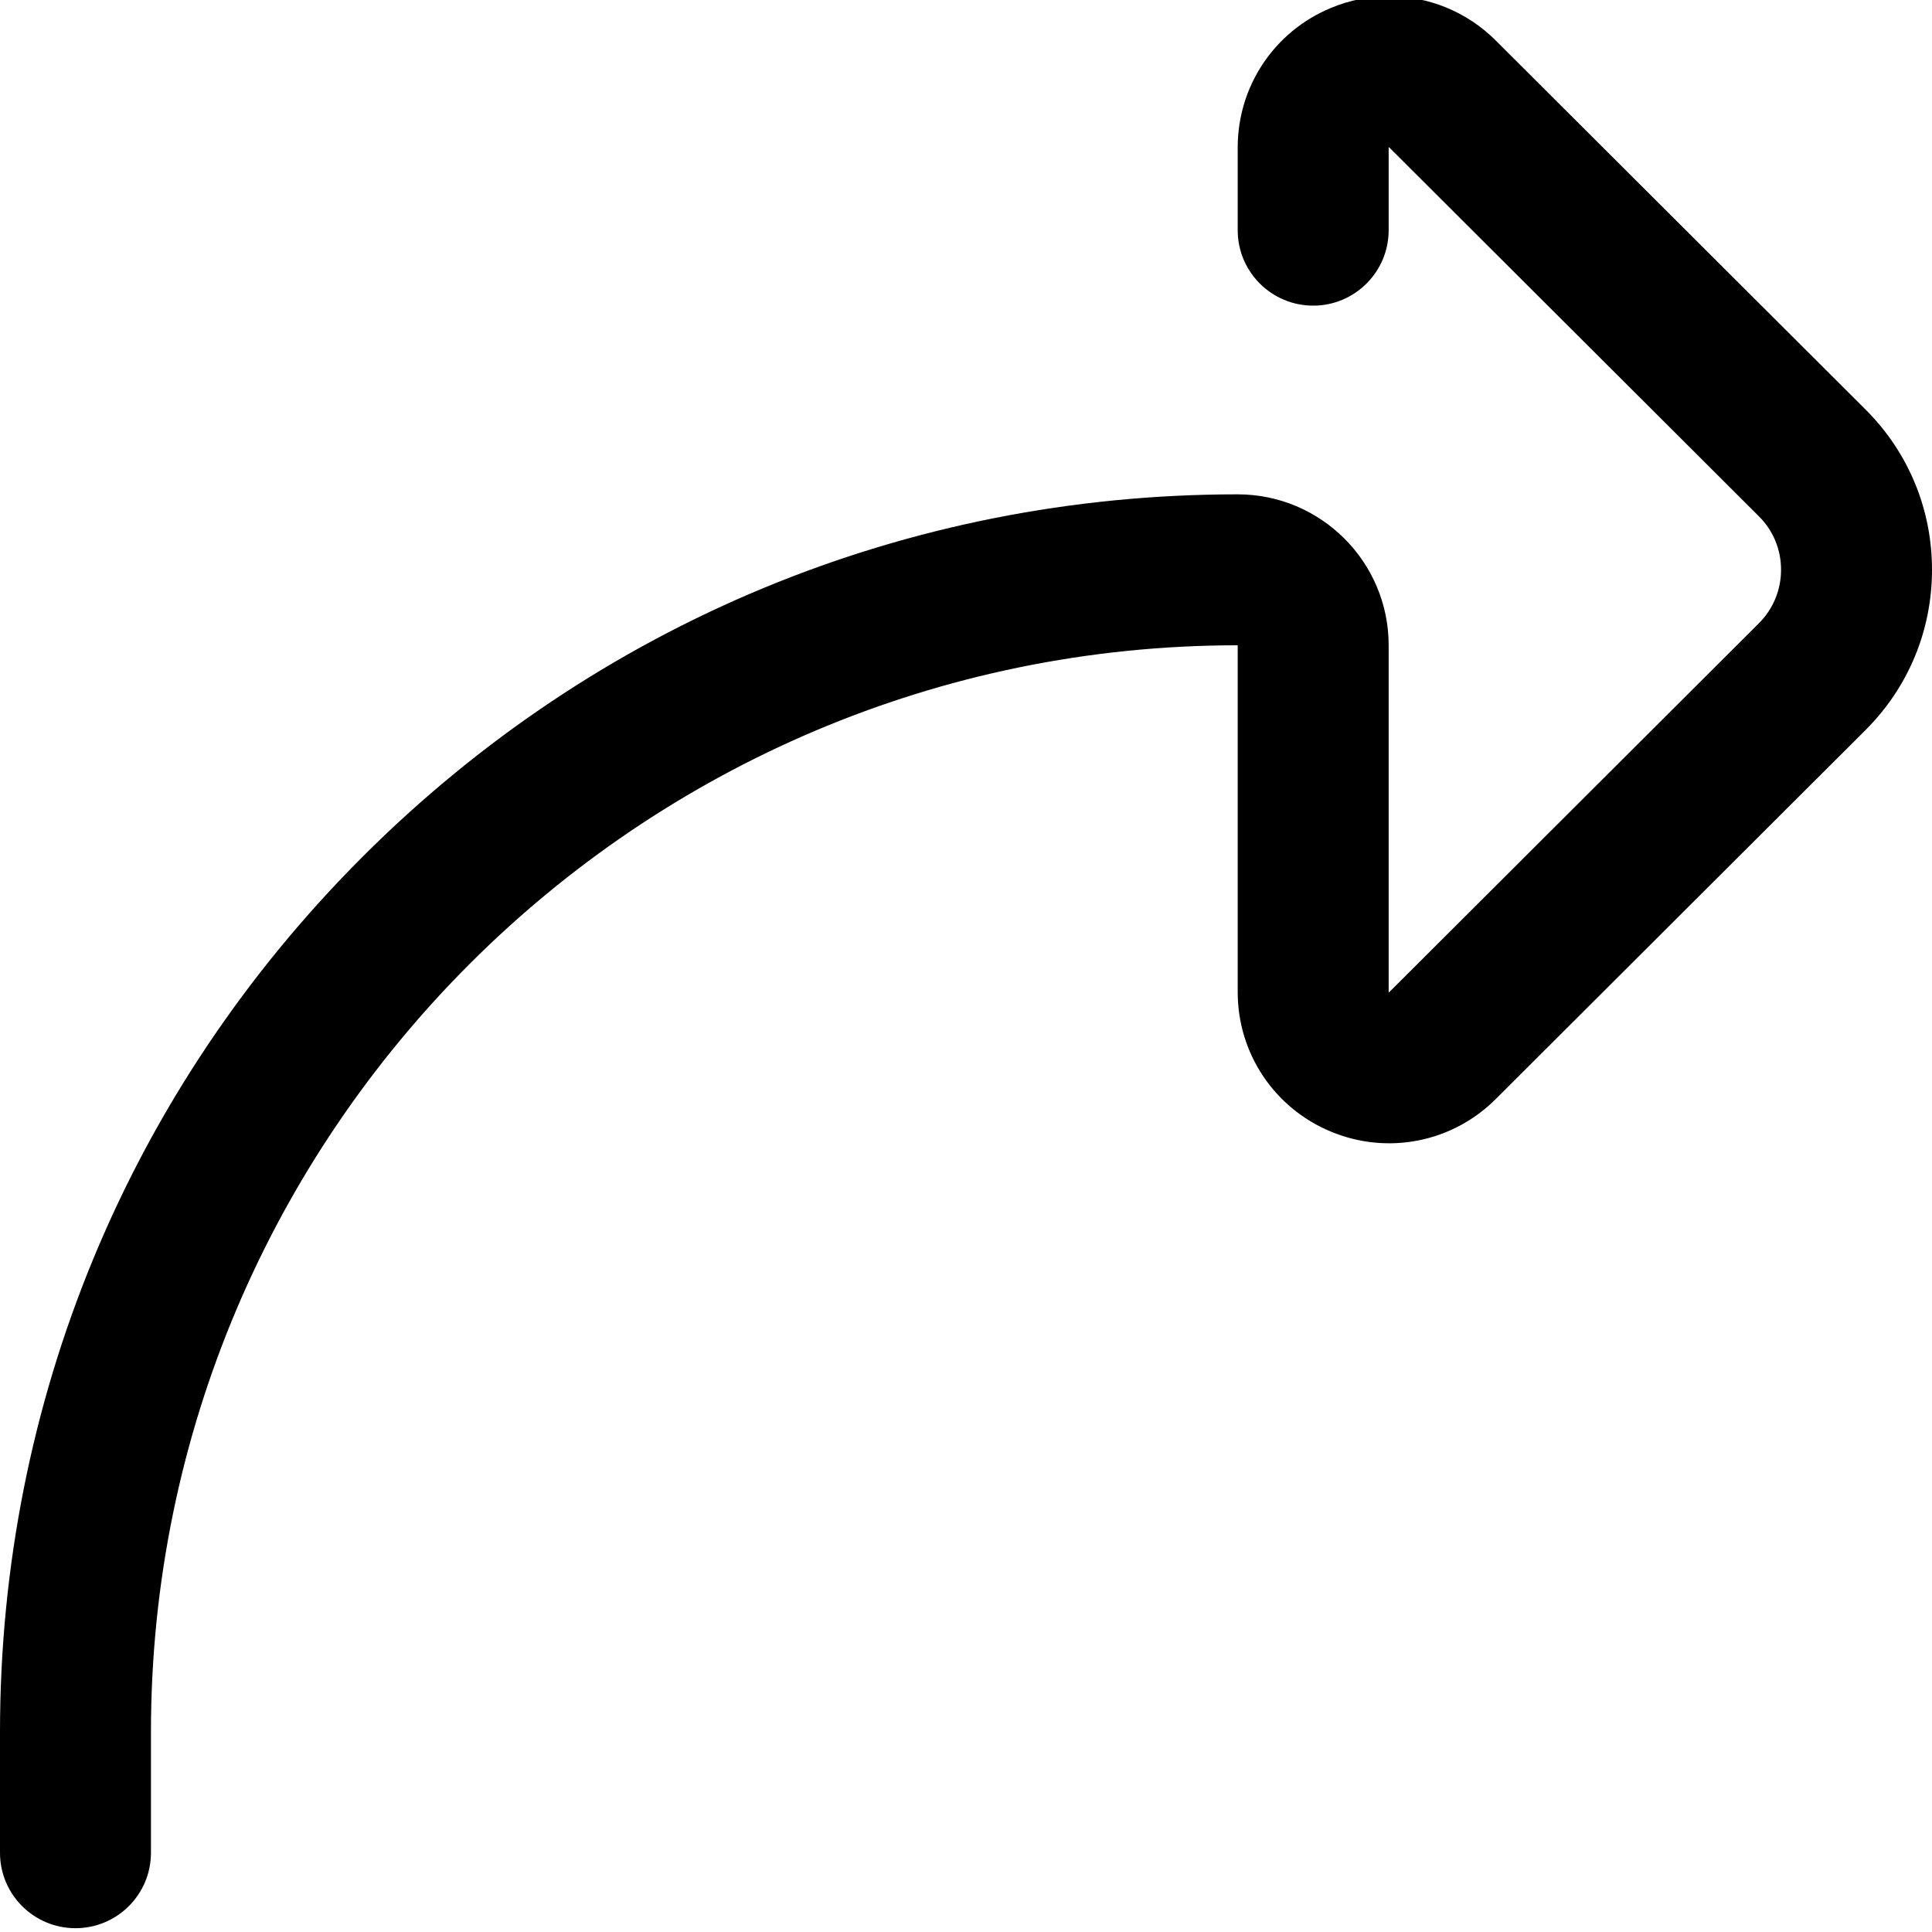 <svg width="30" height="30" viewBox="0 0 30 30" fill="none" xmlns="http://www.w3.org/2000/svg">
<path d="M21.57 -0.058C22.179 -0.058 22.777 0.18 23.227 0.63L28.967 6.358C29.633 7.022 30 7.906 30 8.847C30 9.788 29.633 10.673 28.967 11.337L23.227 17.065C22.553 17.739 21.548 17.938 20.667 17.572C19.787 17.207 19.219 16.357 19.219 15.406V10.02C9.914 10.02 2.344 17.59 2.344 26.895V28.77C2.344 29.417 1.819 29.941 1.172 29.941C0.525 29.941 0 29.417 0 28.77V26.895C0 21.761 1.999 16.935 5.629 13.305C9.259 9.675 14.085 7.676 19.219 7.676C20.512 7.676 21.563 8.727 21.563 10.019V15.406C21.563 15.406 21.563 15.406 21.563 15.406C21.565 15.407 21.567 15.408 21.569 15.409C21.57 15.408 21.571 15.407 21.572 15.406L27.312 9.678C27.534 9.456 27.656 9.161 27.656 8.847C27.656 8.533 27.534 8.238 27.312 8.017L21.572 2.289L21.569 2.286C21.567 2.287 21.565 2.288 21.563 2.289C21.563 2.289 21.563 2.289 21.563 2.29V3.574C21.563 4.221 21.038 4.746 20.391 4.746C19.744 4.746 19.219 4.221 19.219 3.574V2.29C19.219 1.338 19.787 0.488 20.667 0.123C20.96 0.001 21.266 -0.058 21.57 -0.058Z" fill="black"/>
</svg>
